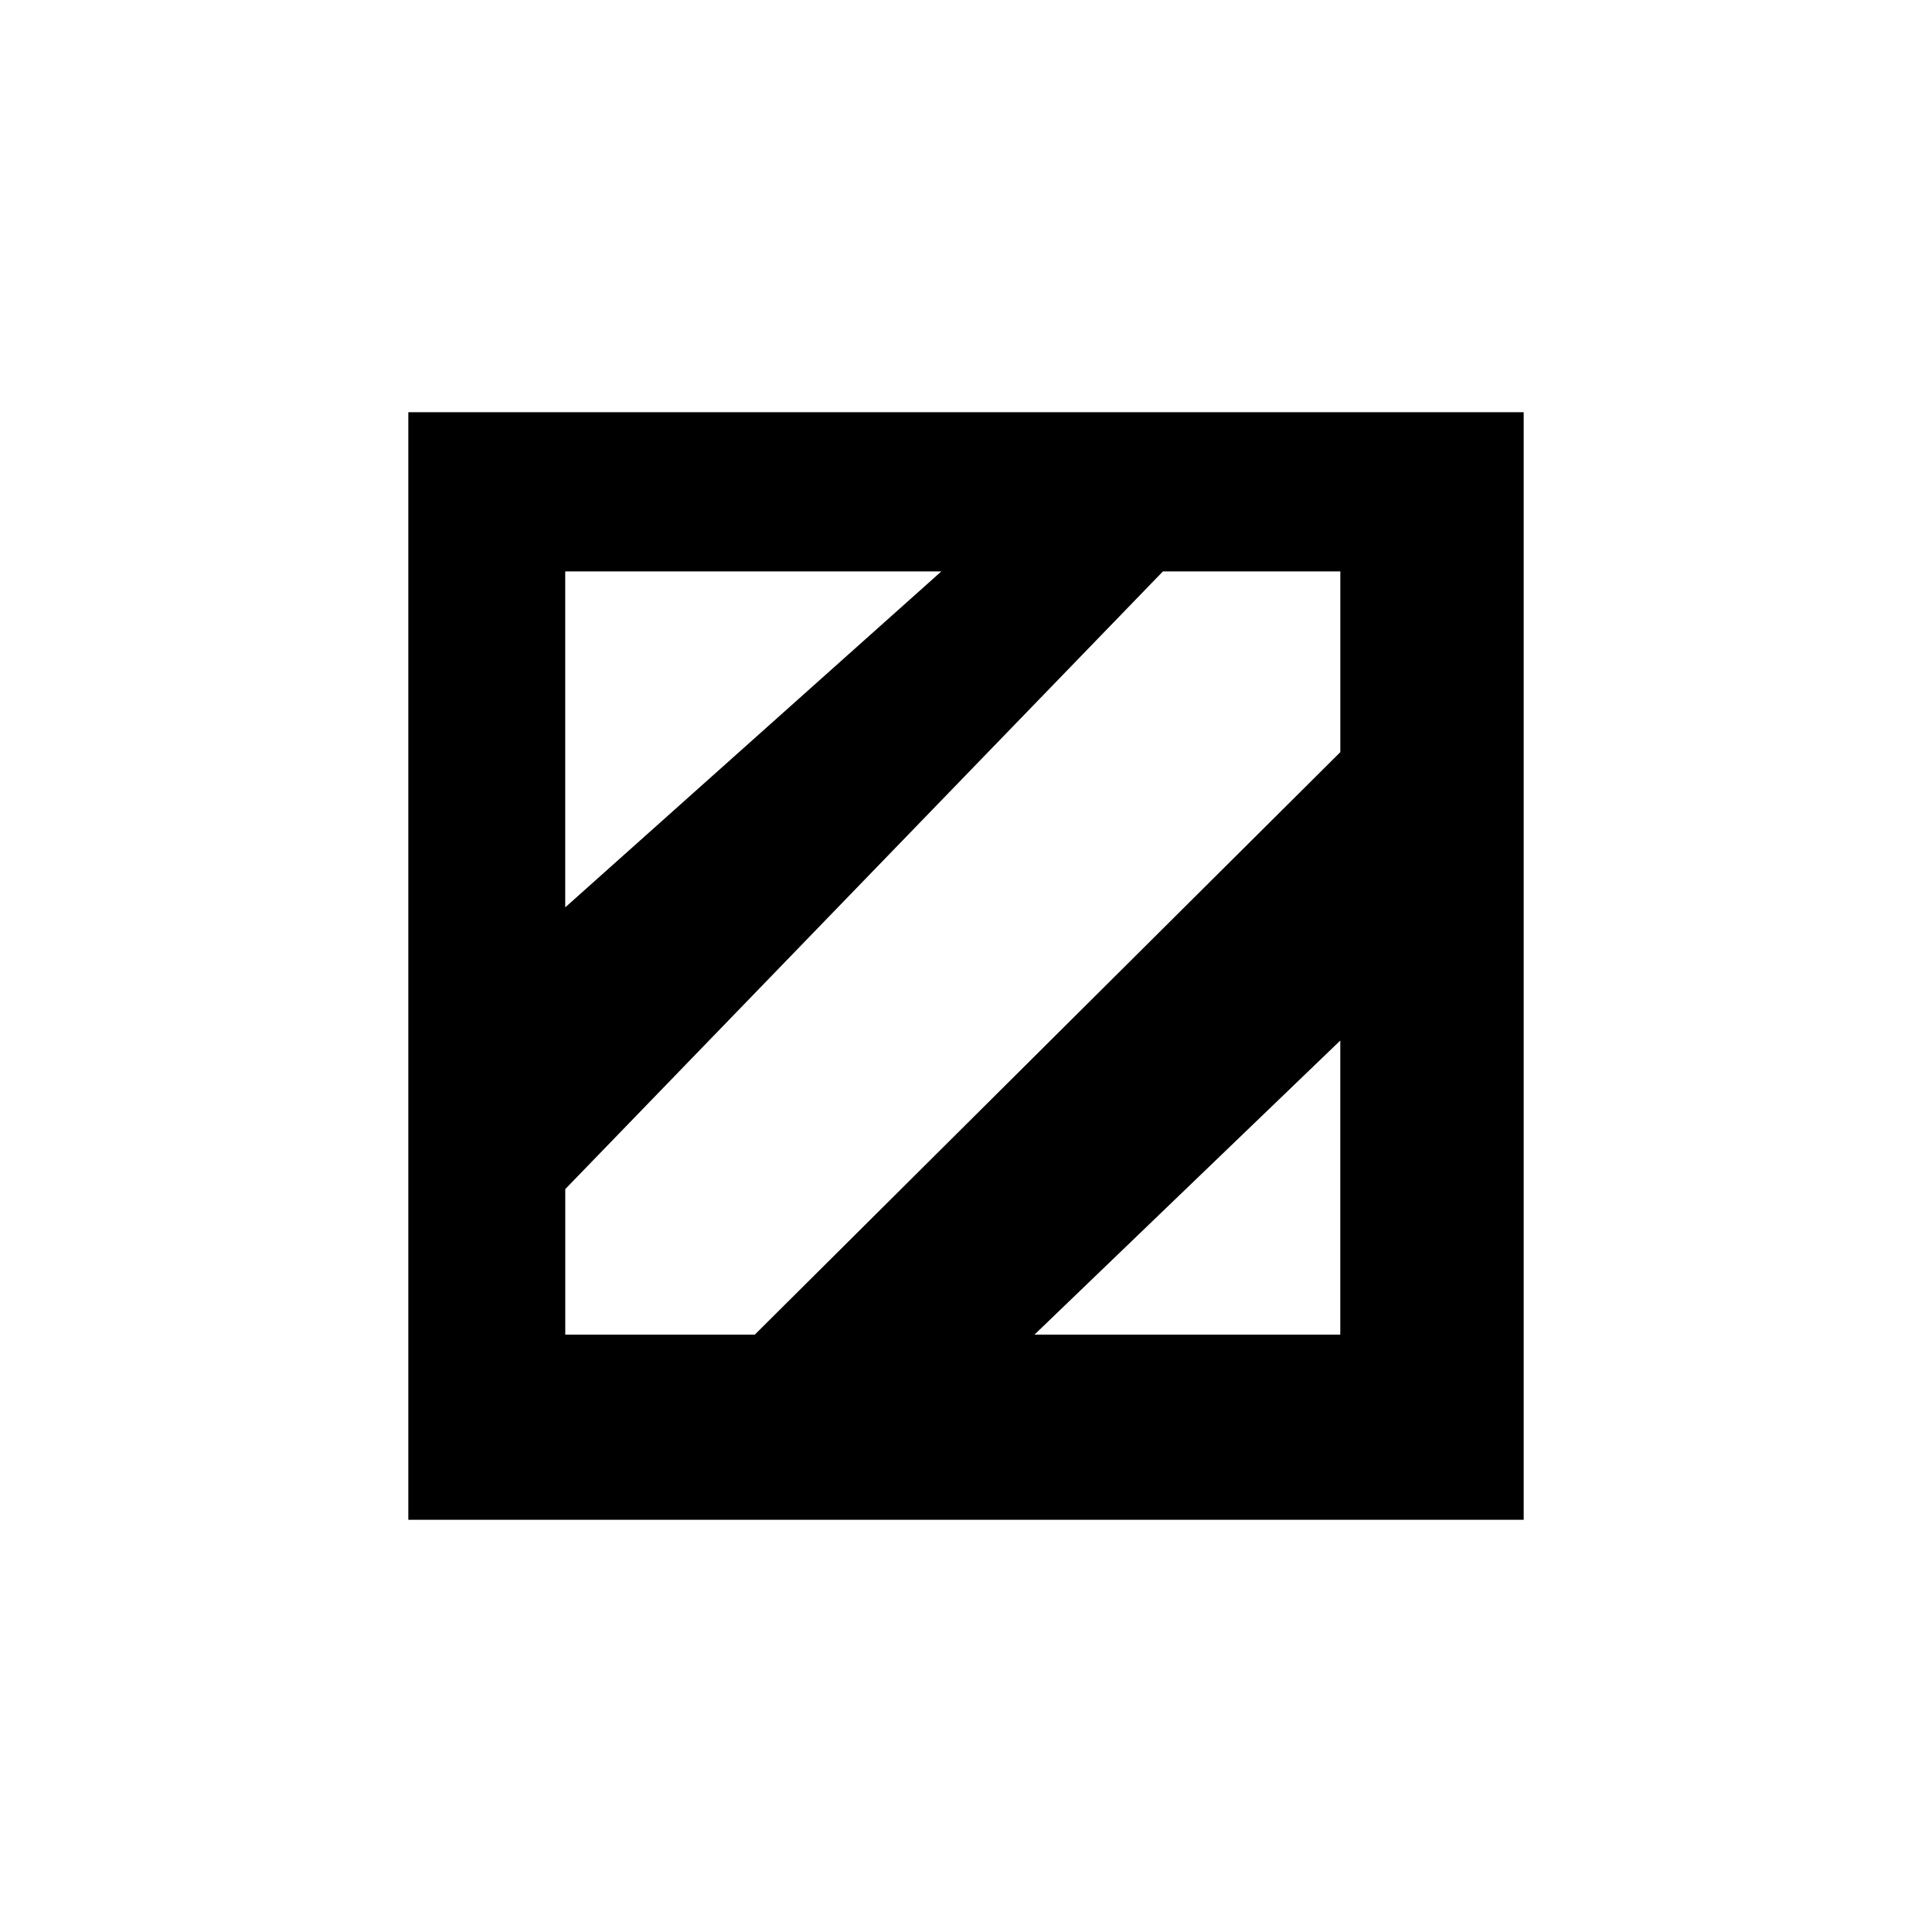 <svg xmlns="http://www.w3.org/2000/svg" viewBox="0 0 52 52" enable-background="new 0 0 52 52"><path d="M10.99 11.095v29.81h30.02v-29.81h-30.02zm4.223 4.285h10.123l-10.123 9.042v-9.042zm0 16.626l16.087-16.626h4.775v4.864l-15.759 15.677h-5.102v-3.915zm12.631 3.915l8.23-7.915v7.915h-8.23z"/></svg>